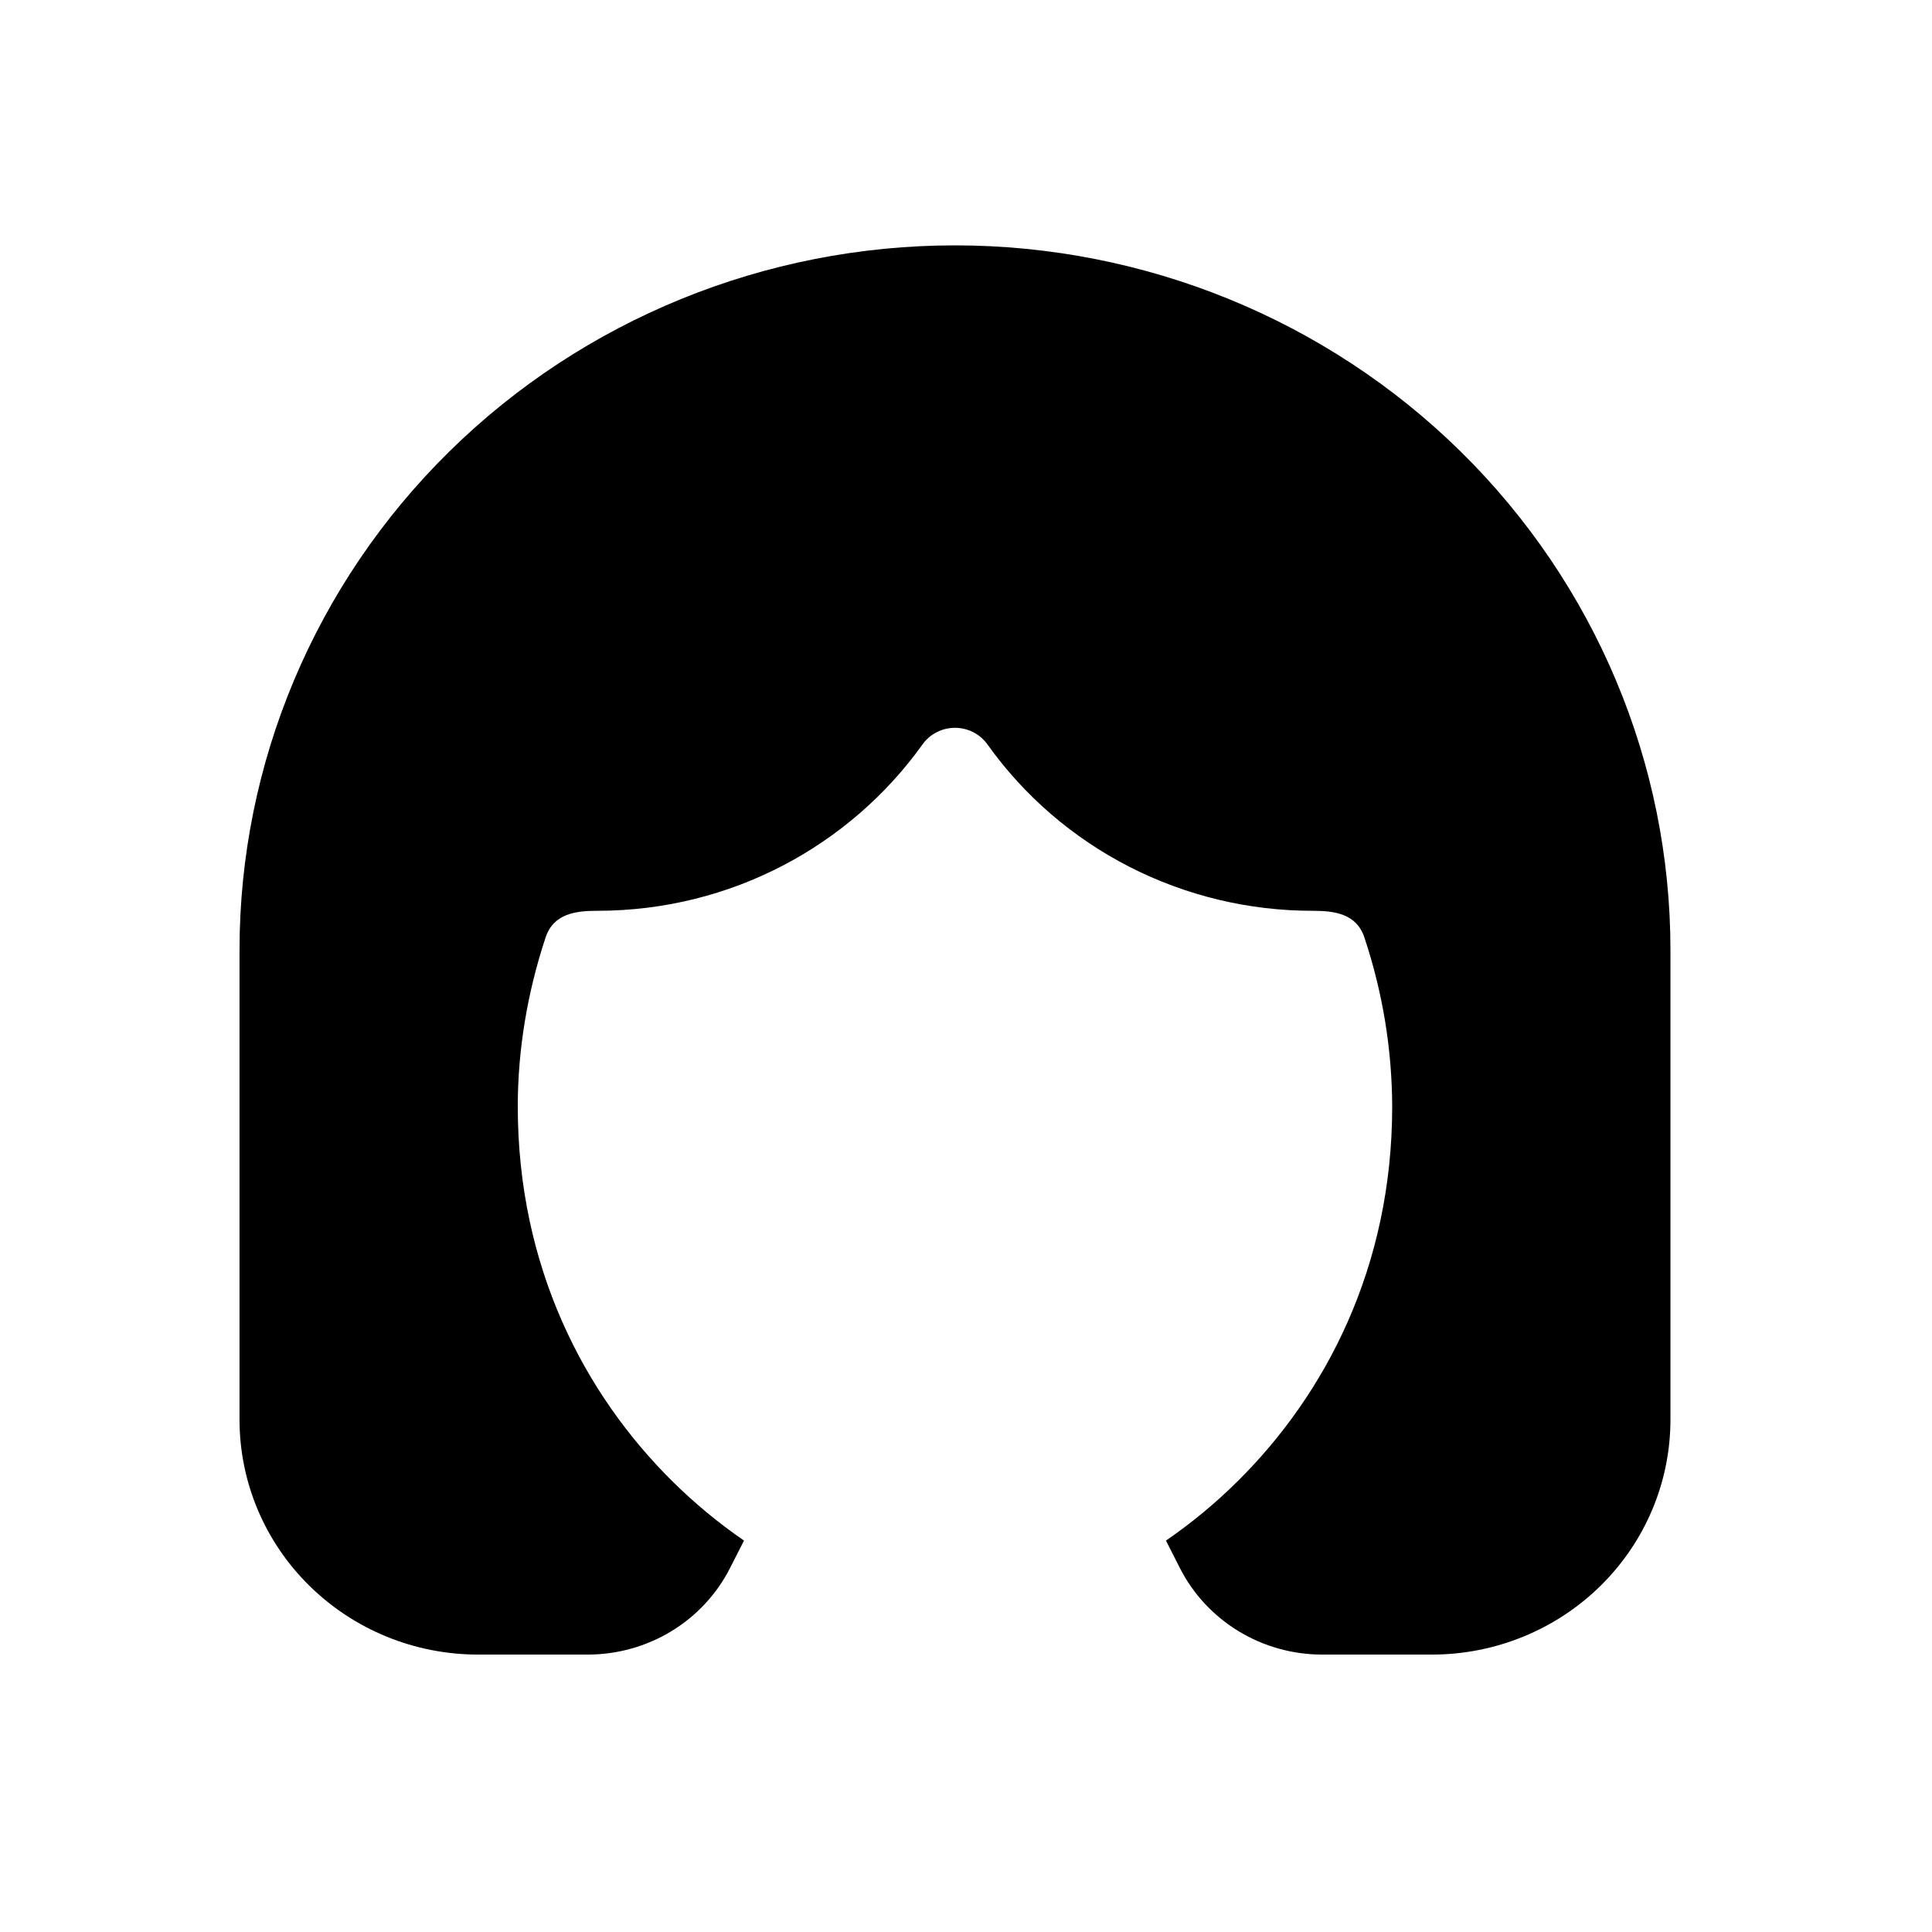 <svg width="42" height="42" viewBox="0 0 42 42" fill="none" xmlns="http://www.w3.org/2000/svg">
<g clip-path="url(#clip0_83_18184)">
<path d="M20.76 5.334C16.635 5.334 12.679 6.948 9.763 9.82C6.846 12.693 5.207 16.589 5.207 20.651V30.863C5.207 32.217 5.753 33.516 6.726 34.473C7.698 35.431 9.016 35.969 10.392 35.969H12.78C13.422 35.969 14.051 35.792 14.597 35.46C15.143 35.127 15.585 34.652 15.871 34.086L16.174 33.491C15.615 33.106 15.092 32.673 14.612 32.197C12.712 30.315 11.256 27.551 11.256 24.055C11.256 22.804 11.47 21.56 11.859 20.384C12.031 19.862 12.51 19.8 12.984 19.8C15.904 19.8 18.488 18.372 20.054 16.184C20.133 16.072 20.239 15.981 20.362 15.918C20.485 15.855 20.622 15.822 20.76 15.822C20.899 15.822 21.036 15.855 21.159 15.918C21.282 15.981 21.387 16.072 21.467 16.184C22.264 17.302 23.322 18.214 24.553 18.844C25.784 19.473 27.15 19.801 28.537 19.8C29.011 19.8 29.491 19.862 29.662 20.384C30.057 21.569 30.261 22.808 30.265 24.055C30.265 27.553 28.808 30.315 26.909 32.197C26.417 32.686 25.89 33.118 25.347 33.491L25.649 34.086C25.936 34.652 26.378 35.127 26.924 35.46C27.47 35.792 28.099 35.969 28.741 35.969H31.129C32.504 35.969 33.823 35.431 34.795 34.473C35.768 33.516 36.314 32.217 36.314 30.863V20.651C36.314 16.589 34.675 12.693 31.758 9.82C28.841 6.948 24.885 5.334 20.76 5.334Z" fill="black"/>
</g>
<defs>
<clipPath id="clip0_83_18184">
<rect width="41.476" height="40.846" fill="white" transform="translate(0.023 0.229)"/>
</clipPath>
</defs>
</svg>
